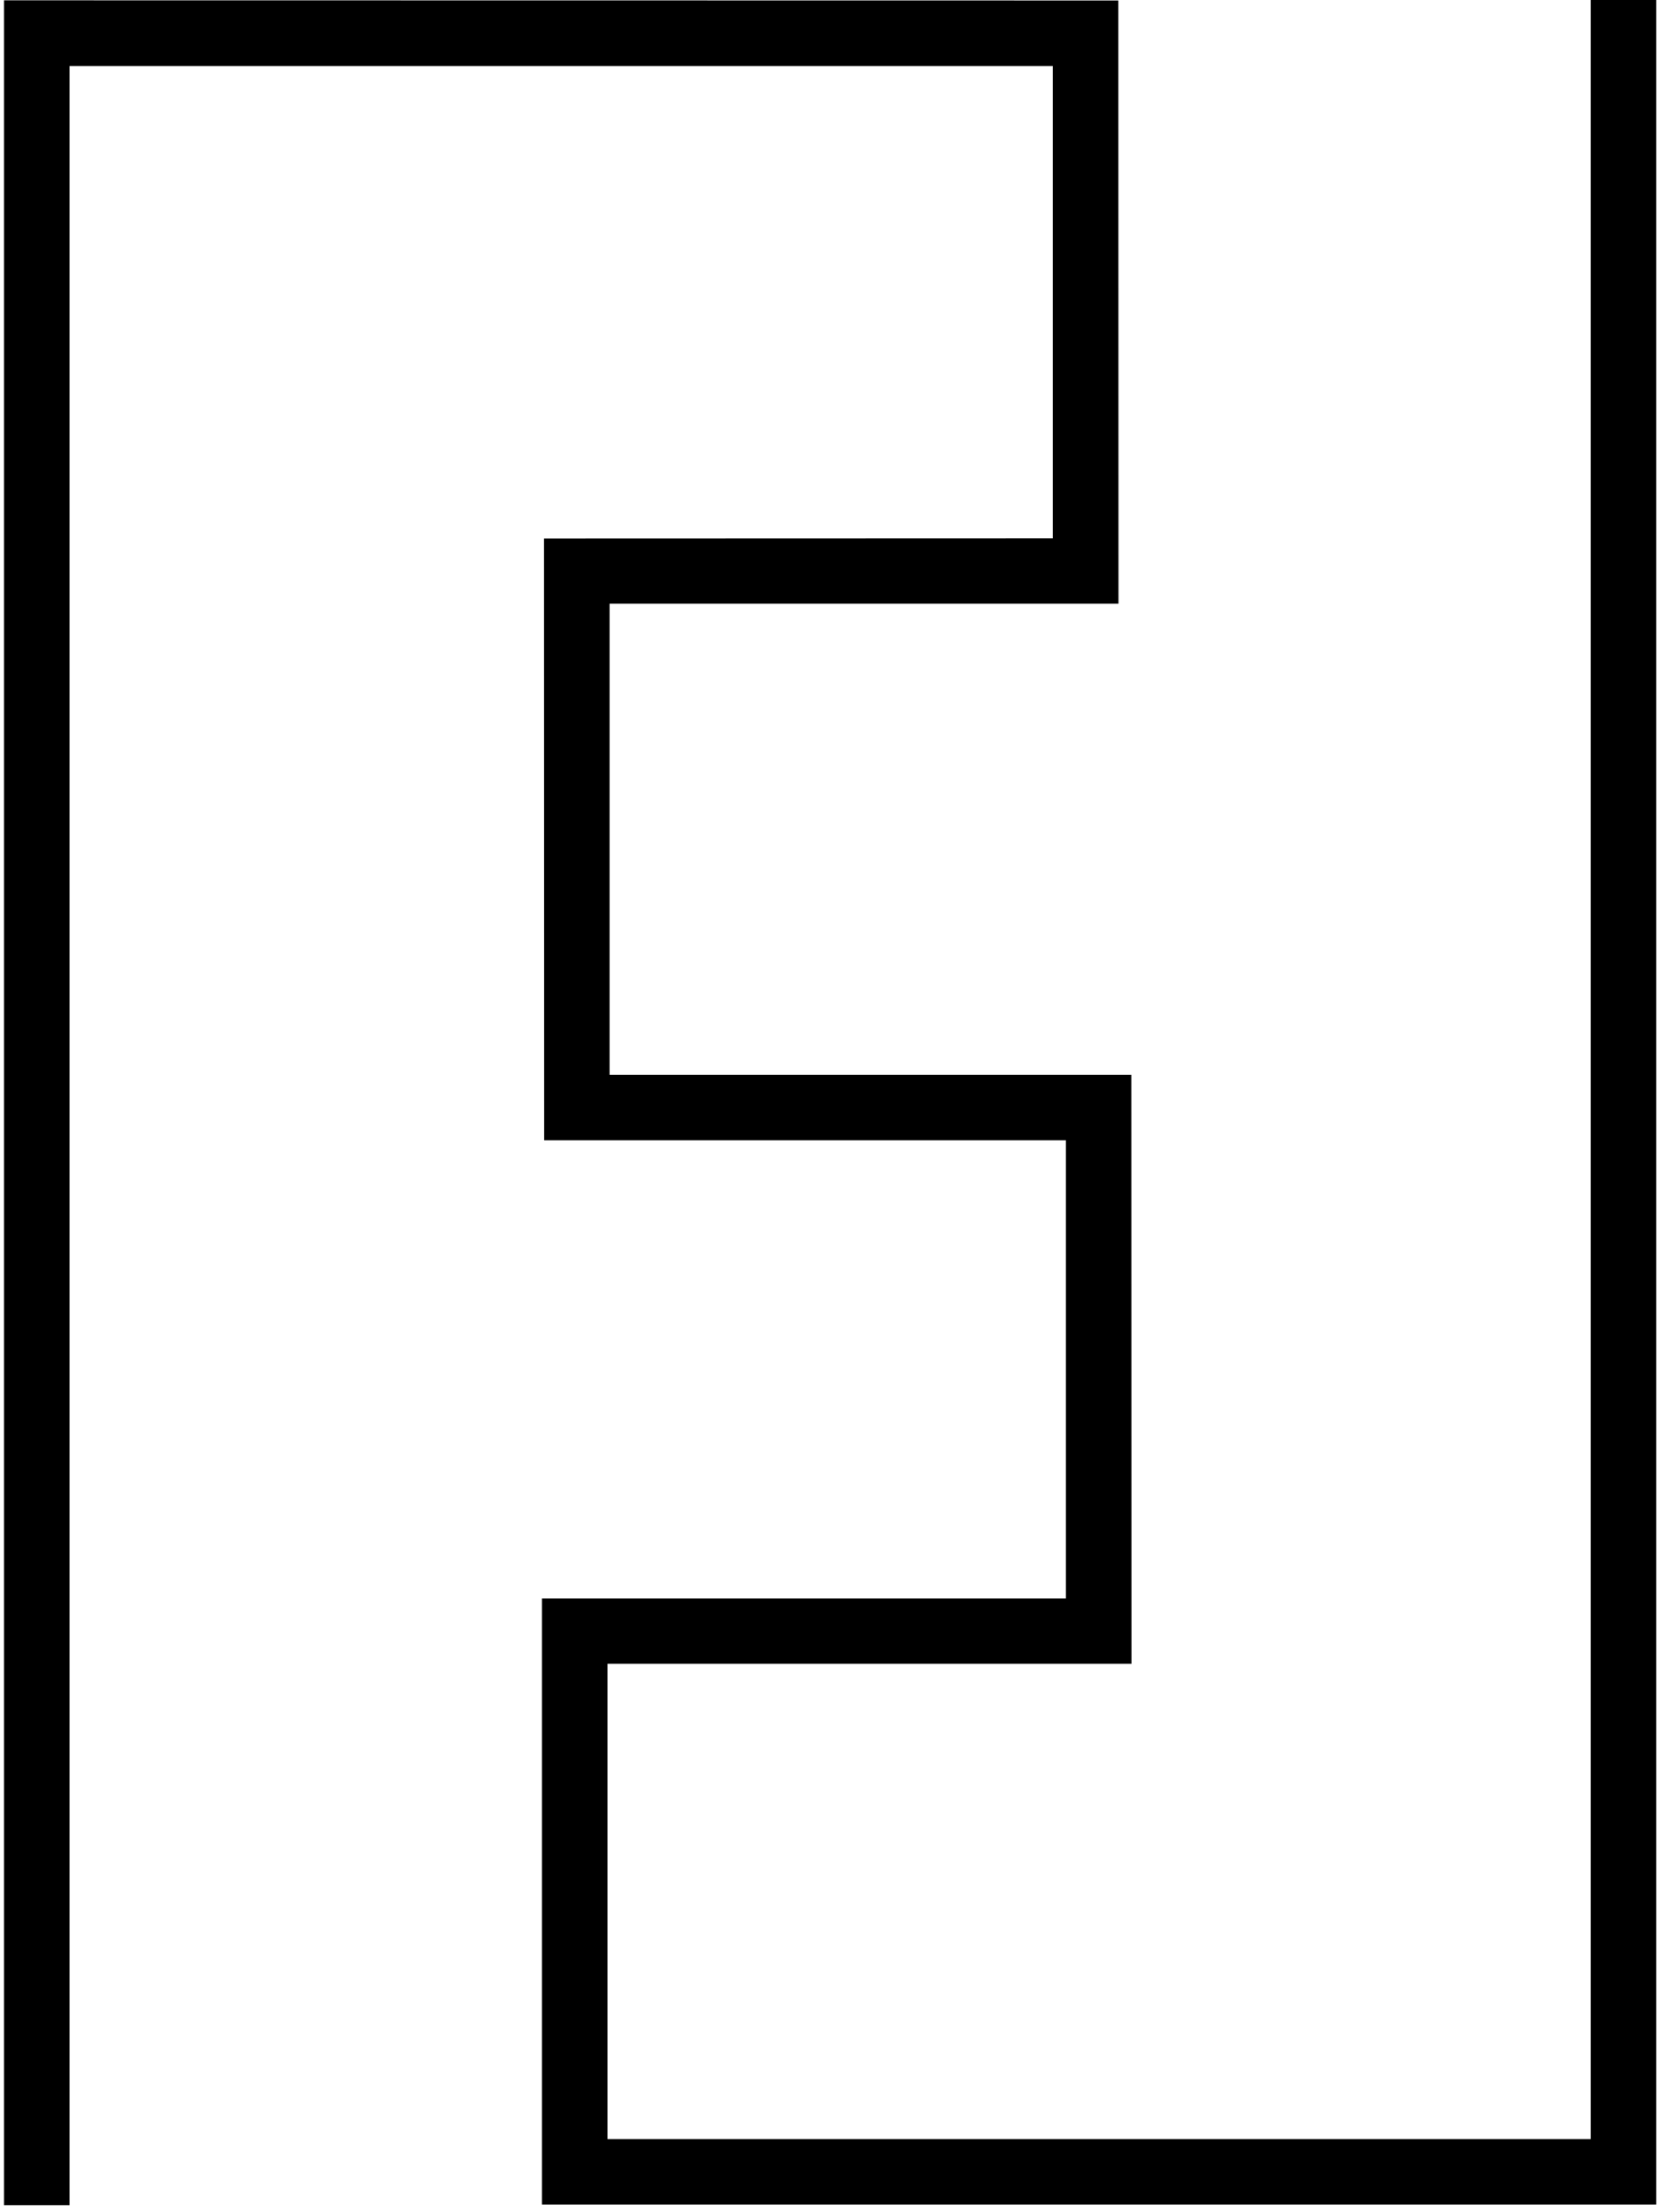 <svg id="logo_ff" width="104px" height="138px" viewBox="0 0 104 138" version="1.1" xmlns="http://www.w3.org/2000/svg">
    <title>Logo - Fotogrfaie Frei</title>
    <desc>Fotografie Frei</desc>
    <defs></defs>
    <polygon id="Shape" points="33.95 71.13 66.5 71.13 66.5 99.71 33.81 99.71 33.81 137.52 103.33 137.52 103.33 0 99.24 0 99.24 133.44 37.9 133.44 37.9 103.79 70.59 103.79 70.58 67.05 38.03 67.05 38.03 37.66 69.78 37.66 69.77 0.03 0.25 0.02 0.25 137.56 4.34 137.56 4.34 4.12 65.68 4.12 65.68 33.58 33.94 33.59"></polygon>
</svg>